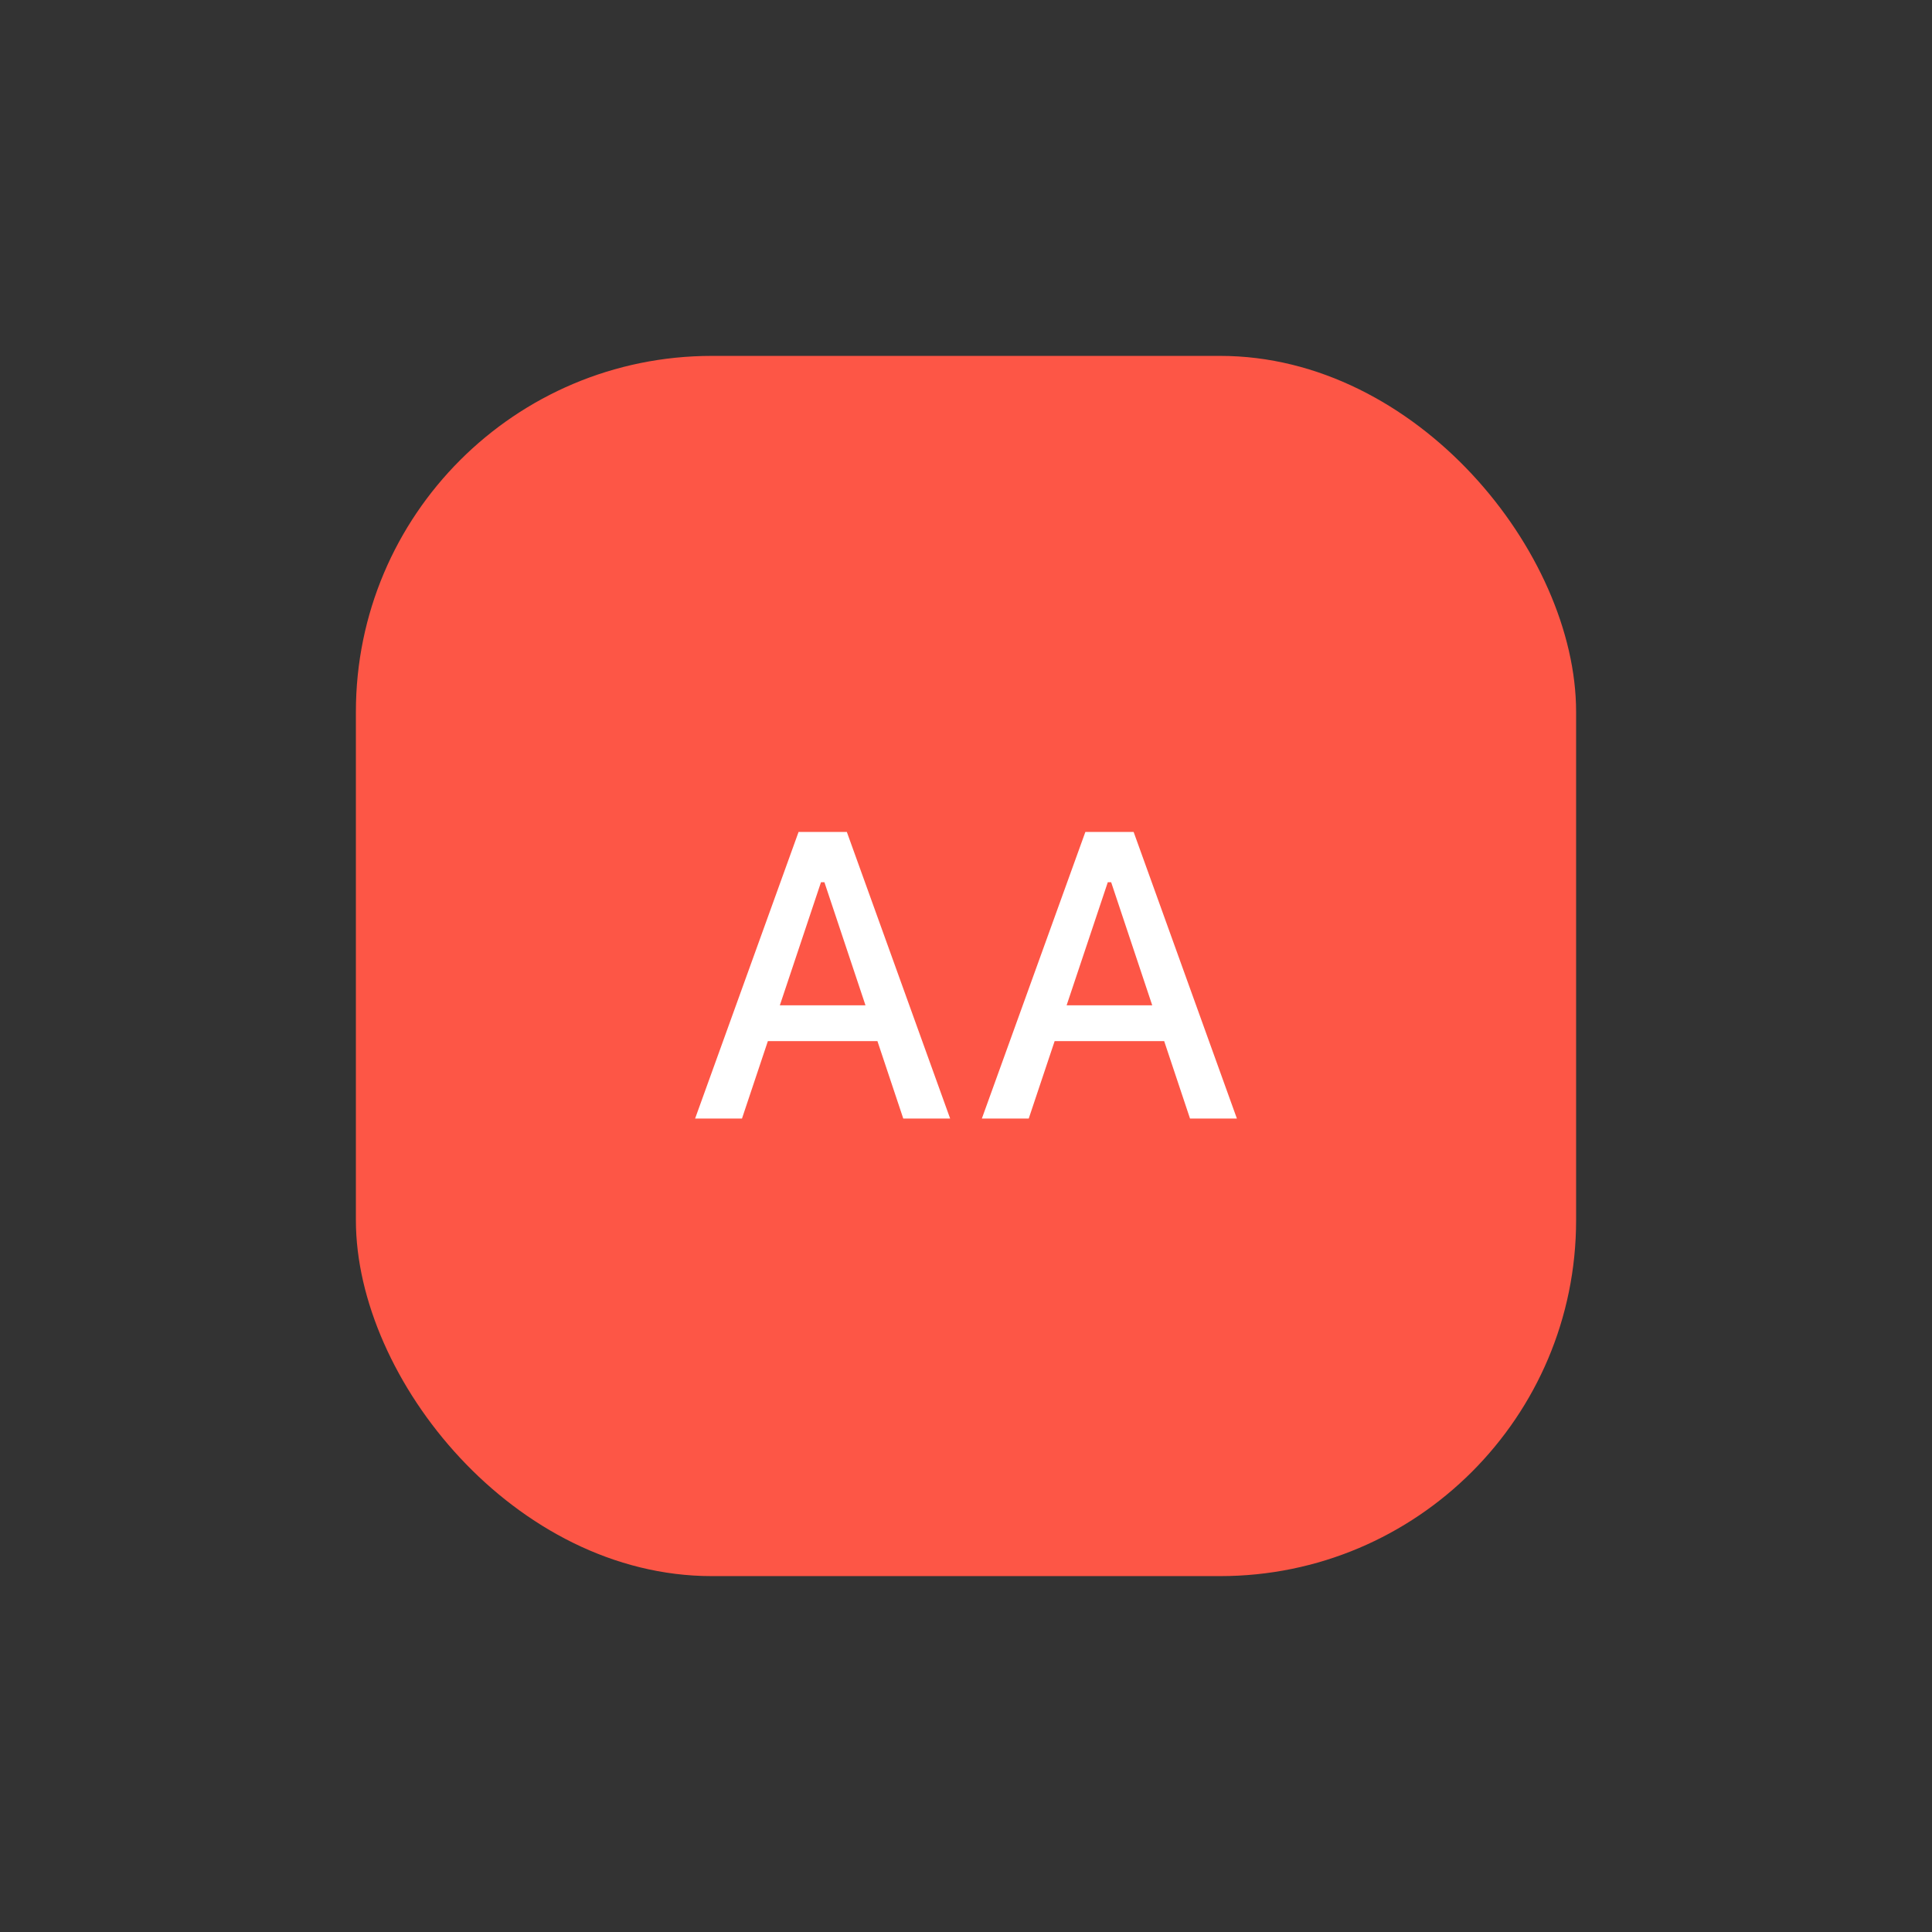 <svg width="38" height="38" viewBox="0 0 38 38" fill="none" xmlns="http://www.w3.org/2000/svg">
<rect x="0" y="0" width="38" height="38" fill="#333333" stroke="none"/>
<rect x="7" y="7" width="24" height="24" rx="7" fill="#FD5646"/>
<path d="M13.672 22L15.707 16.363H16.414V17.352H16.148L14.594 22H13.672ZM14.652 20.477L14.898 19.773H17.465L17.711 20.477H14.652ZM17.766 22L16.215 17.352V16.363H16.656L18.688 22H17.766ZM19.312 22L21.348 16.363H22.055V17.352H21.789L20.234 22H19.312ZM20.293 20.477L20.539 19.773H23.105L23.352 20.477H20.293ZM23.406 22L21.855 17.352V16.363H22.297L24.328 22H23.406Z" fill="white"/>
</svg>
